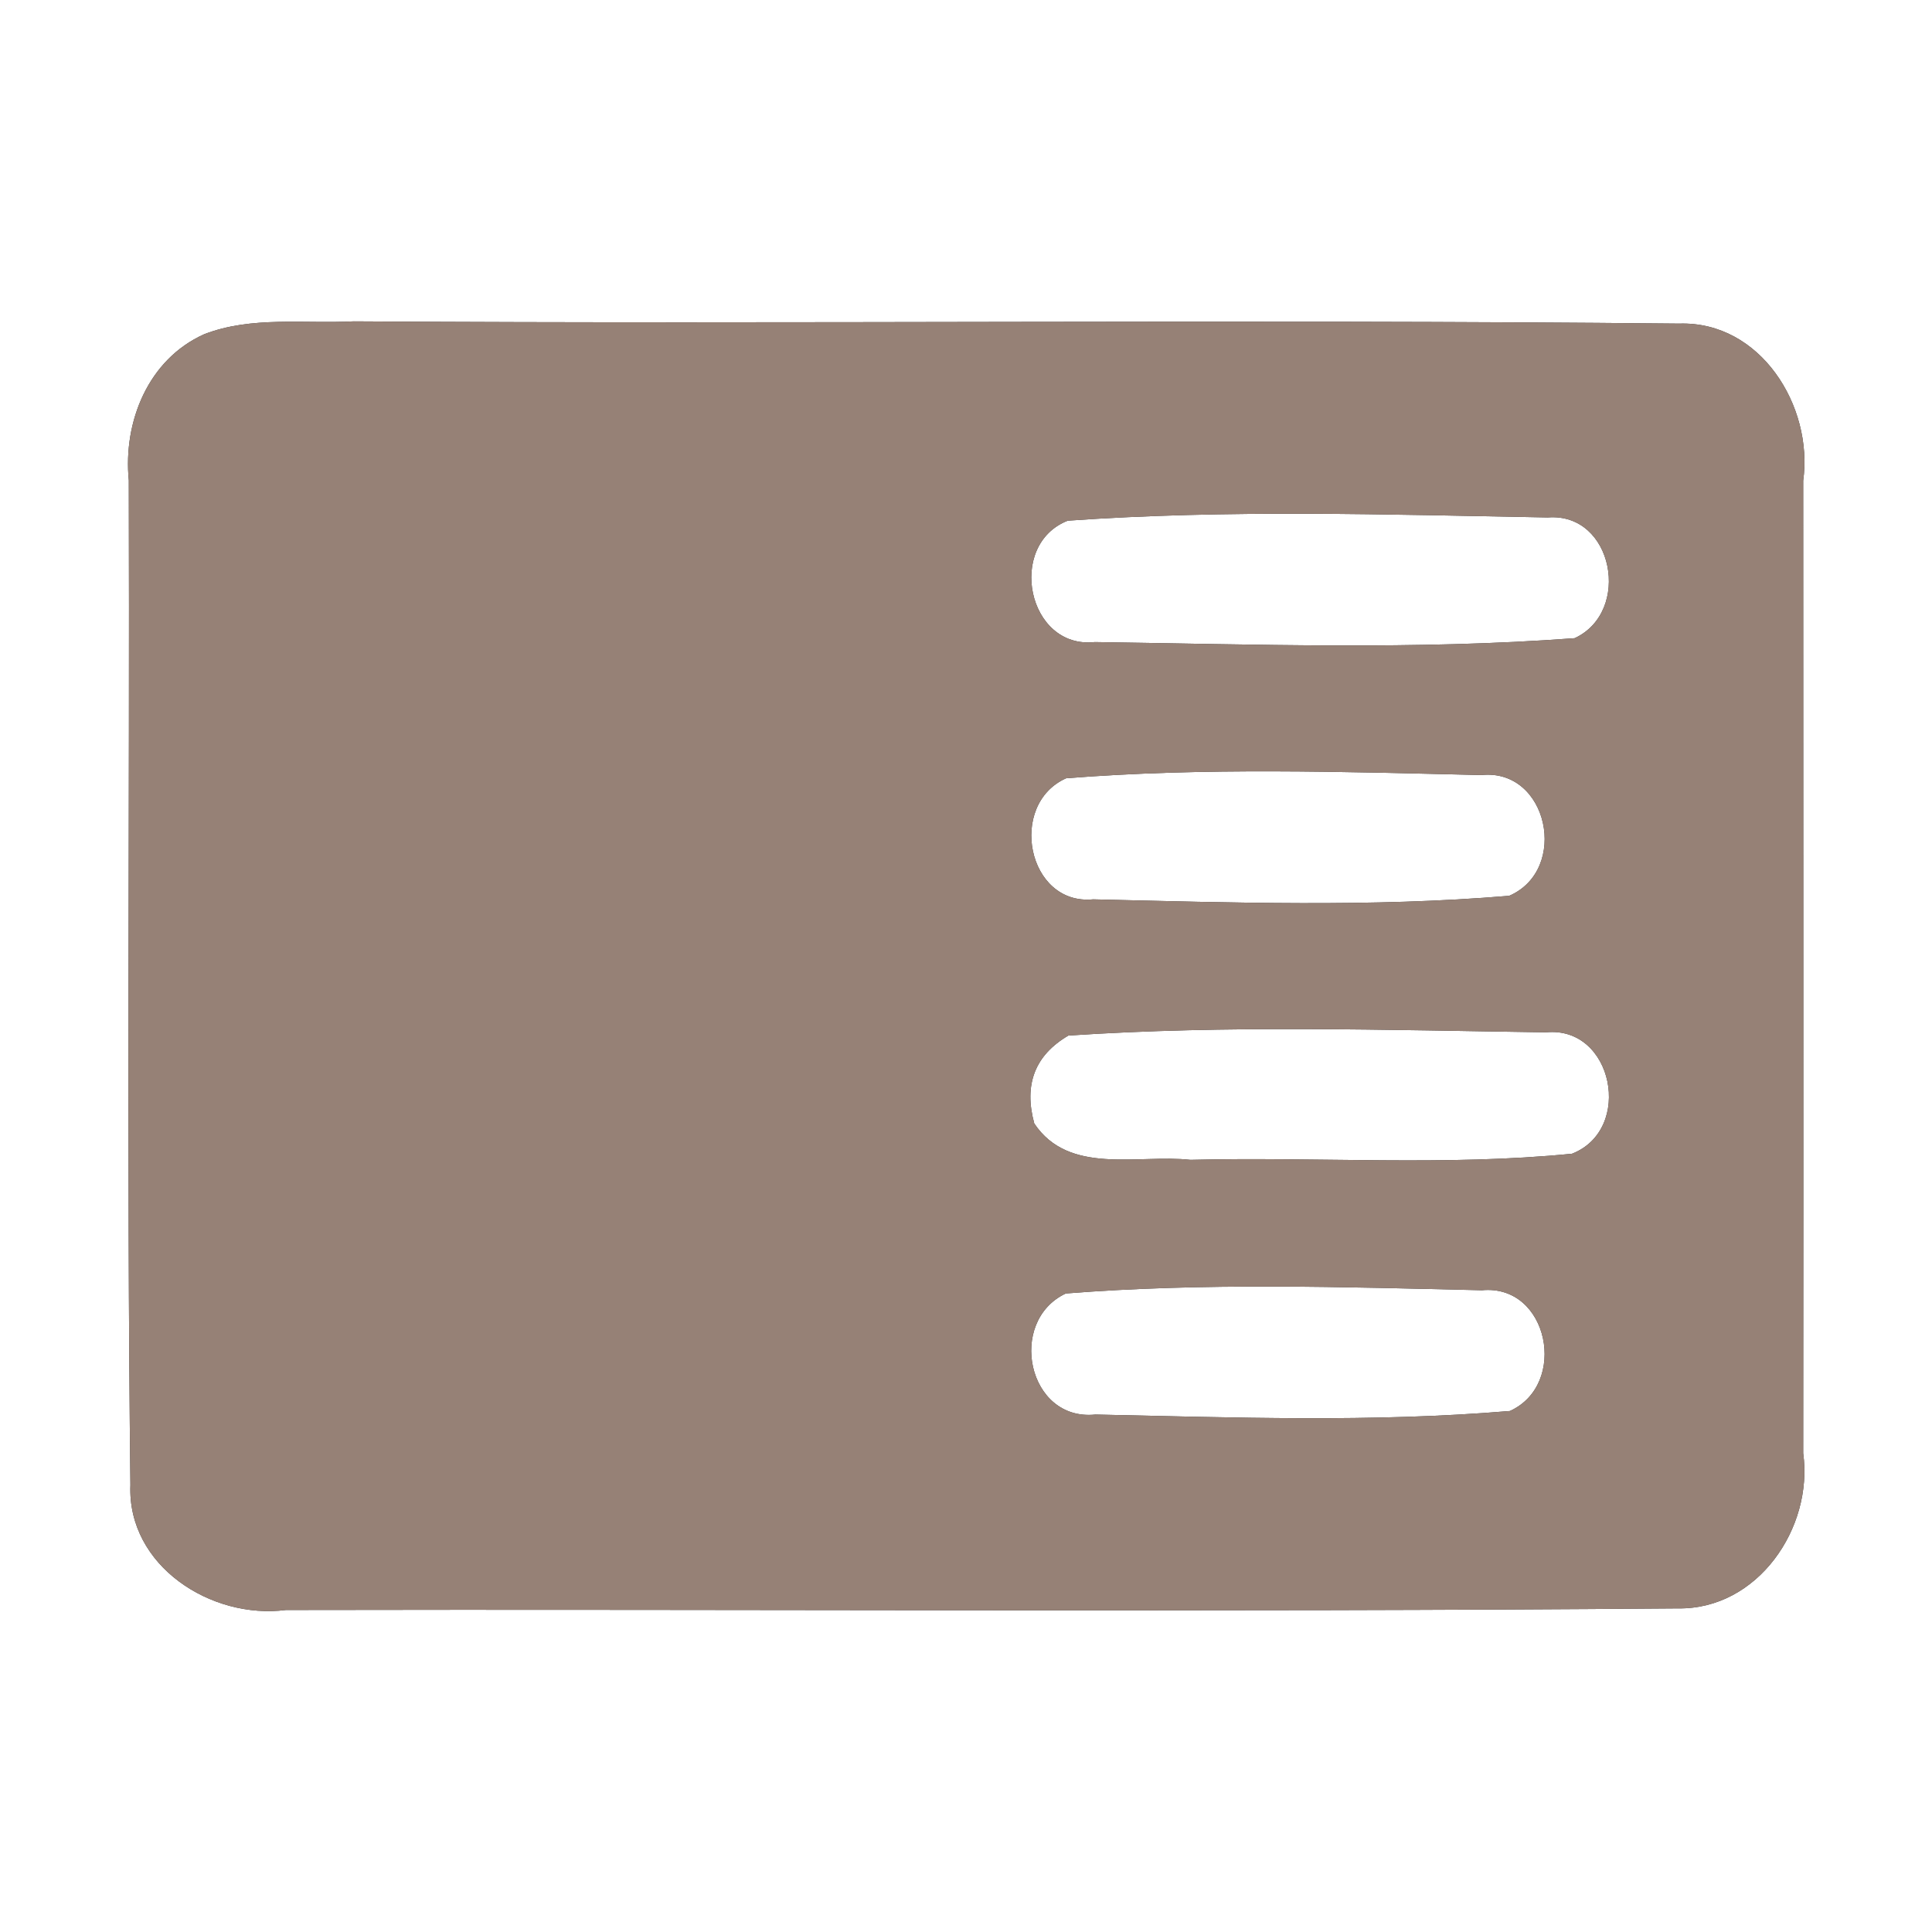 <?xml version="1.0" encoding="UTF-8" ?>
<!DOCTYPE svg PUBLIC "-//W3C//DTD SVG 1.1//EN" "http://www.w3.org/Graphics/SVG/1.1/DTD/svg11.dtd">
<svg width="60pt" height="60pt" viewBox="0 0 60 60" version="1.1" xmlns="http://www.w3.org/2000/svg">
<rect x="0" y="0" width="60" height="60" fill="#333333" stroke="none"/>
<g id="#ffffffff">
<path fill="#ffffff" opacity="1.00" d=" M 0.00 0.00 L 60.00 0.00 L 60.00 60.00 L 0.00 60.00 L 0.00 0.00 M 6.34 10.38 C 4.60 11.16 3.82 13.10 4.00 14.92 C 4.03 25.32 3.93 35.72 4.05 46.12 C 3.95 48.63 6.56 50.30 8.88 50.00 C 23.29 49.97 37.70 50.07 52.11 49.95 C 54.58 49.99 56.32 47.46 56.00 45.13 C 56.01 35.06 56.00 25.00 56.00 14.93 C 56.32 12.61 54.67 9.97 52.15 10.05 C 38.43 9.91 24.71 10.07 10.99 9.98 C 9.44 10.06 7.81 9.81 6.34 10.38 Z" />
<path fill="#ffffff" opacity="1.00" d=" M 33.16 16.17 C 38.11 15.82 43.10 15.98 48.07 16.07 C 50.11 15.91 50.68 19.00 48.90 19.82 C 43.95 20.19 38.96 20.01 34.00 19.94 C 31.91 20.17 31.25 16.92 33.16 16.17 Z" />
<path fill="#ffffff" opacity="1.00" d=" M 33.11 24.17 C 37.39 23.83 41.71 23.97 46.00 24.07 C 48.08 23.85 48.74 27.01 46.87 27.82 C 42.58 28.18 38.25 28.03 33.95 27.93 C 31.90 28.13 31.29 24.98 33.11 24.17 Z" />
<path fill="#ffffff" opacity="1.00" d=" M 33.18 32.16 C 38.11 31.83 43.07 31.99 48.01 32.06 C 50.10 31.85 50.74 35.08 48.82 35.83 C 44.89 36.22 40.92 35.92 36.97 36.02 C 35.34 35.84 33.20 36.51 32.12 34.89 C 31.79 33.68 32.14 32.77 33.18 32.16 Z" />
<path fill="#ffffff" opacity="1.00" d=" M 33.10 40.17 C 37.39 39.83 41.72 39.97 46.02 40.07 C 48.10 39.87 48.71 43.00 46.89 43.82 C 42.61 44.18 38.30 44.02 34.02 43.93 C 31.91 44.15 31.27 41.03 33.10 40.17 Z" />
</g>
<g id="#000000ff">
<path fill="#968176" opacity="1.00" d=" M 6.34 10.38 C 7.81 9.81 9.44 10.06 10.99 9.98 C 24.71 10.07 38.43 9.91 52.15 10.05 C 54.67 9.97 56.32 12.61 56.00 14.93 C 56.00 25.00 56.01 35.06 56.00 45.13 C 56.32 47.46 54.58 49.99 52.11 49.95 C 37.70 50.07 23.29 49.97 8.88 50.00 C 6.56 50.30 3.95 48.63 4.05 46.12 C 3.93 35.72 4.03 25.32 4.00 14.92 C 3.82 13.10 4.60 11.16 6.34 10.38 M 33.16 16.17 C 31.25 16.92 31.91 20.17 34.00 19.94 C 38.96 20.01 43.95 20.19 48.90 19.82 C 50.68 19.00 50.11 15.91 48.07 16.07 C 43.10 15.98 38.11 15.82 33.16 16.17 M 33.11 24.17 C 31.29 24.98 31.90 28.13 33.95 27.93 C 38.25 28.03 42.58 28.18 46.87 27.82 C 48.74 27.01 48.08 23.85 46.00 24.07 C 41.71 23.97 37.39 23.83 33.11 24.17 M 33.18 32.16 C 32.14 32.77 31.79 33.68 32.12 34.89 C 33.20 36.51 35.34 35.84 36.97 36.02 C 40.92 35.92 44.89 36.22 48.82 35.83 C 50.74 35.08 50.10 31.85 48.01 32.06 C 43.07 31.99 38.11 31.83 33.18 32.16 M 33.10 40.17 C 31.27 41.03 31.91 44.15 34.02 43.93 C 38.30 44.02 42.61 44.18 46.89 43.82 C 48.71 43.00 48.10 39.87 46.02 40.07 C 41.72 39.97 37.39 39.83 33.10 40.17 Z" />
</g>
</svg>
